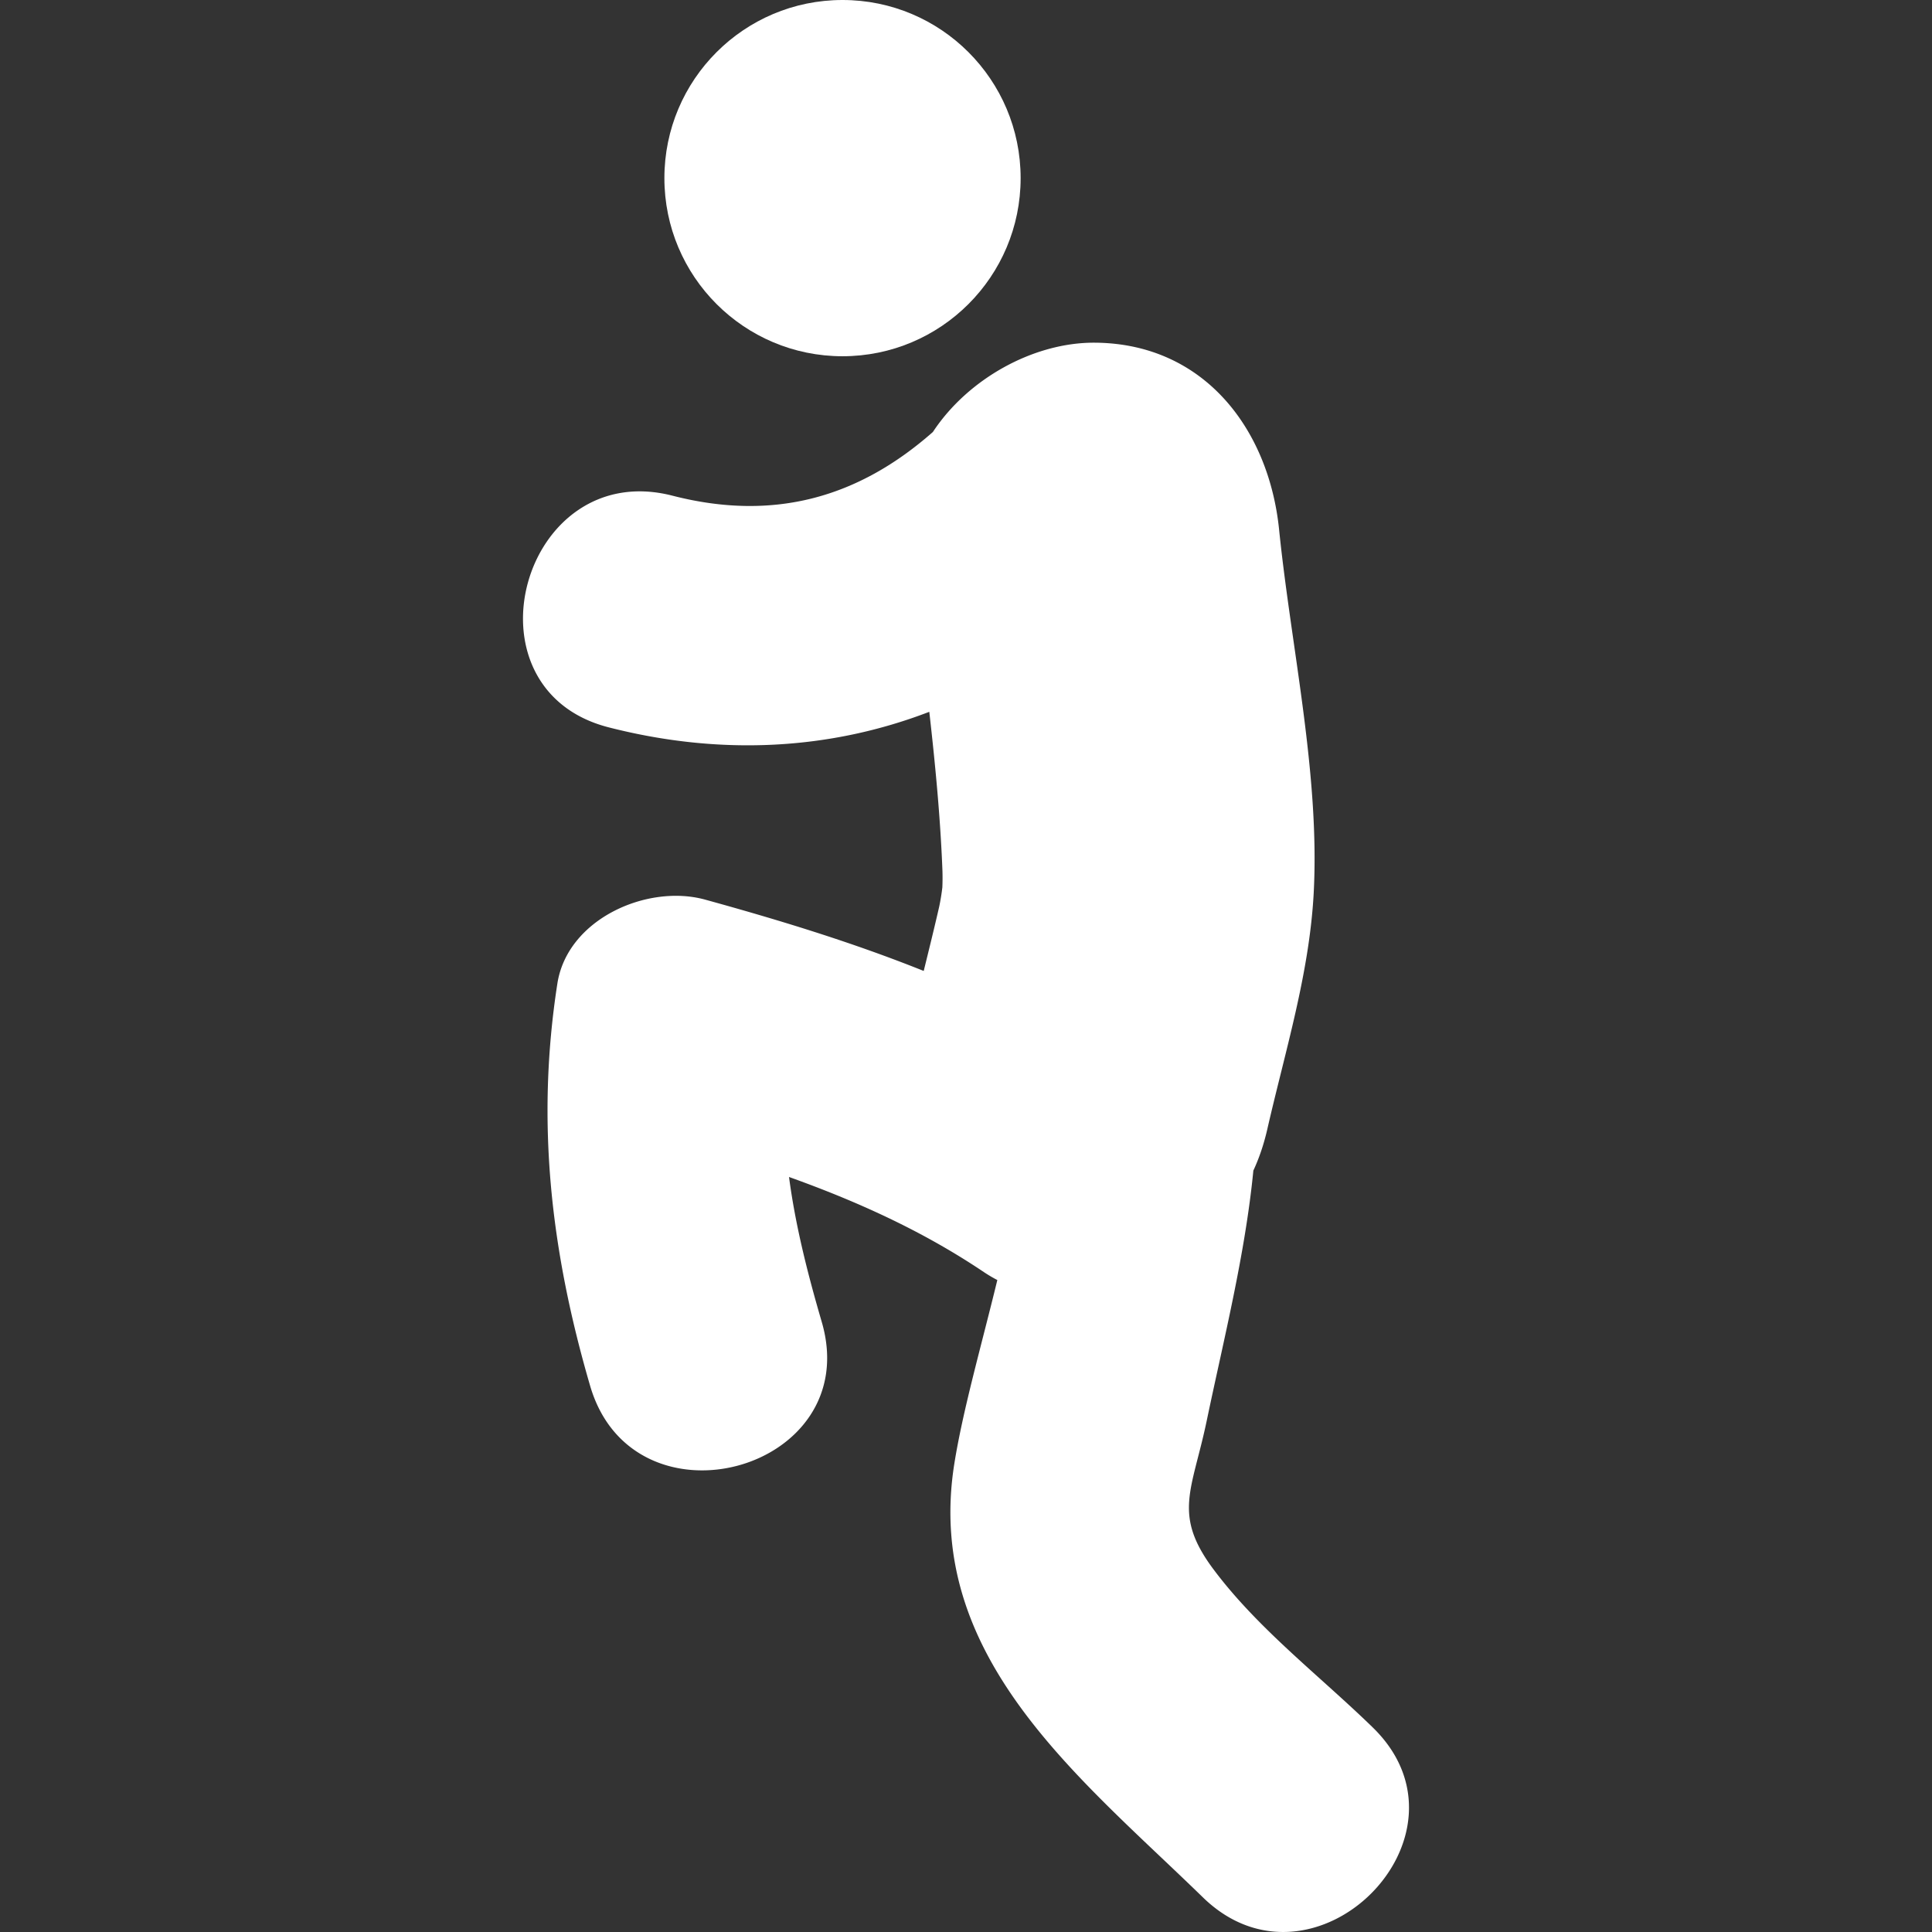 <svg xmlns="http://www.w3.org/2000/svg" xml:space="preserve" width="800" height="800" viewBox="0 0 60.86 60.86"><rect x="0" y="0" width="60.86" height="60.86" fill="#333333" stroke="none"/><path d="M43.245 54.418c-1.676-1.632-3.613-3.101-5.021-4.985-1.293-1.732-.67-2.475-.209-4.688.531-2.545 1.207-5.211 1.467-7.871q.27-.577.434-1.279c.564-2.473 1.331-4.92 1.467-7.466.197-3.746-.713-7.738-1.09-11.444-.322-3.167-2.363-5.868-5.806-5.89-1.921-.012-3.992 1.13-5.1 2.813-2.335 2.057-4.995 2.832-8.206 2.006-4.731-1.213-6.734 6.084-2.011 7.297 3.542.908 6.984.712 10.104-.488.189 1.669.35 3.341.414 5.01q.008.261-.003.521a7 7 0 0 1-.097.596c-.155.68-.323 1.358-.49 2.036-2.242-.899-4.567-1.608-6.886-2.247-1.814-.5-4.336.603-4.654 2.643-.679 4.372-.203 8.442 1.032 12.674 1.364 4.672 8.666 2.684 7.296-2.014-.439-1.502-.828-3.025-1.031-4.566 2.141.767 4.206 1.697 6.135 2.994q.213.142.427.252c-.492 2.028-1.086 4.096-1.356 5.795-.961 6.071 3.943 9.862 7.833 13.653 3.495 3.403 8.851-1.945 5.351-5.352" style="fill:white"/><circle cx="26.54" cy="5.611" r="5.611" style="fill:white"/></svg>